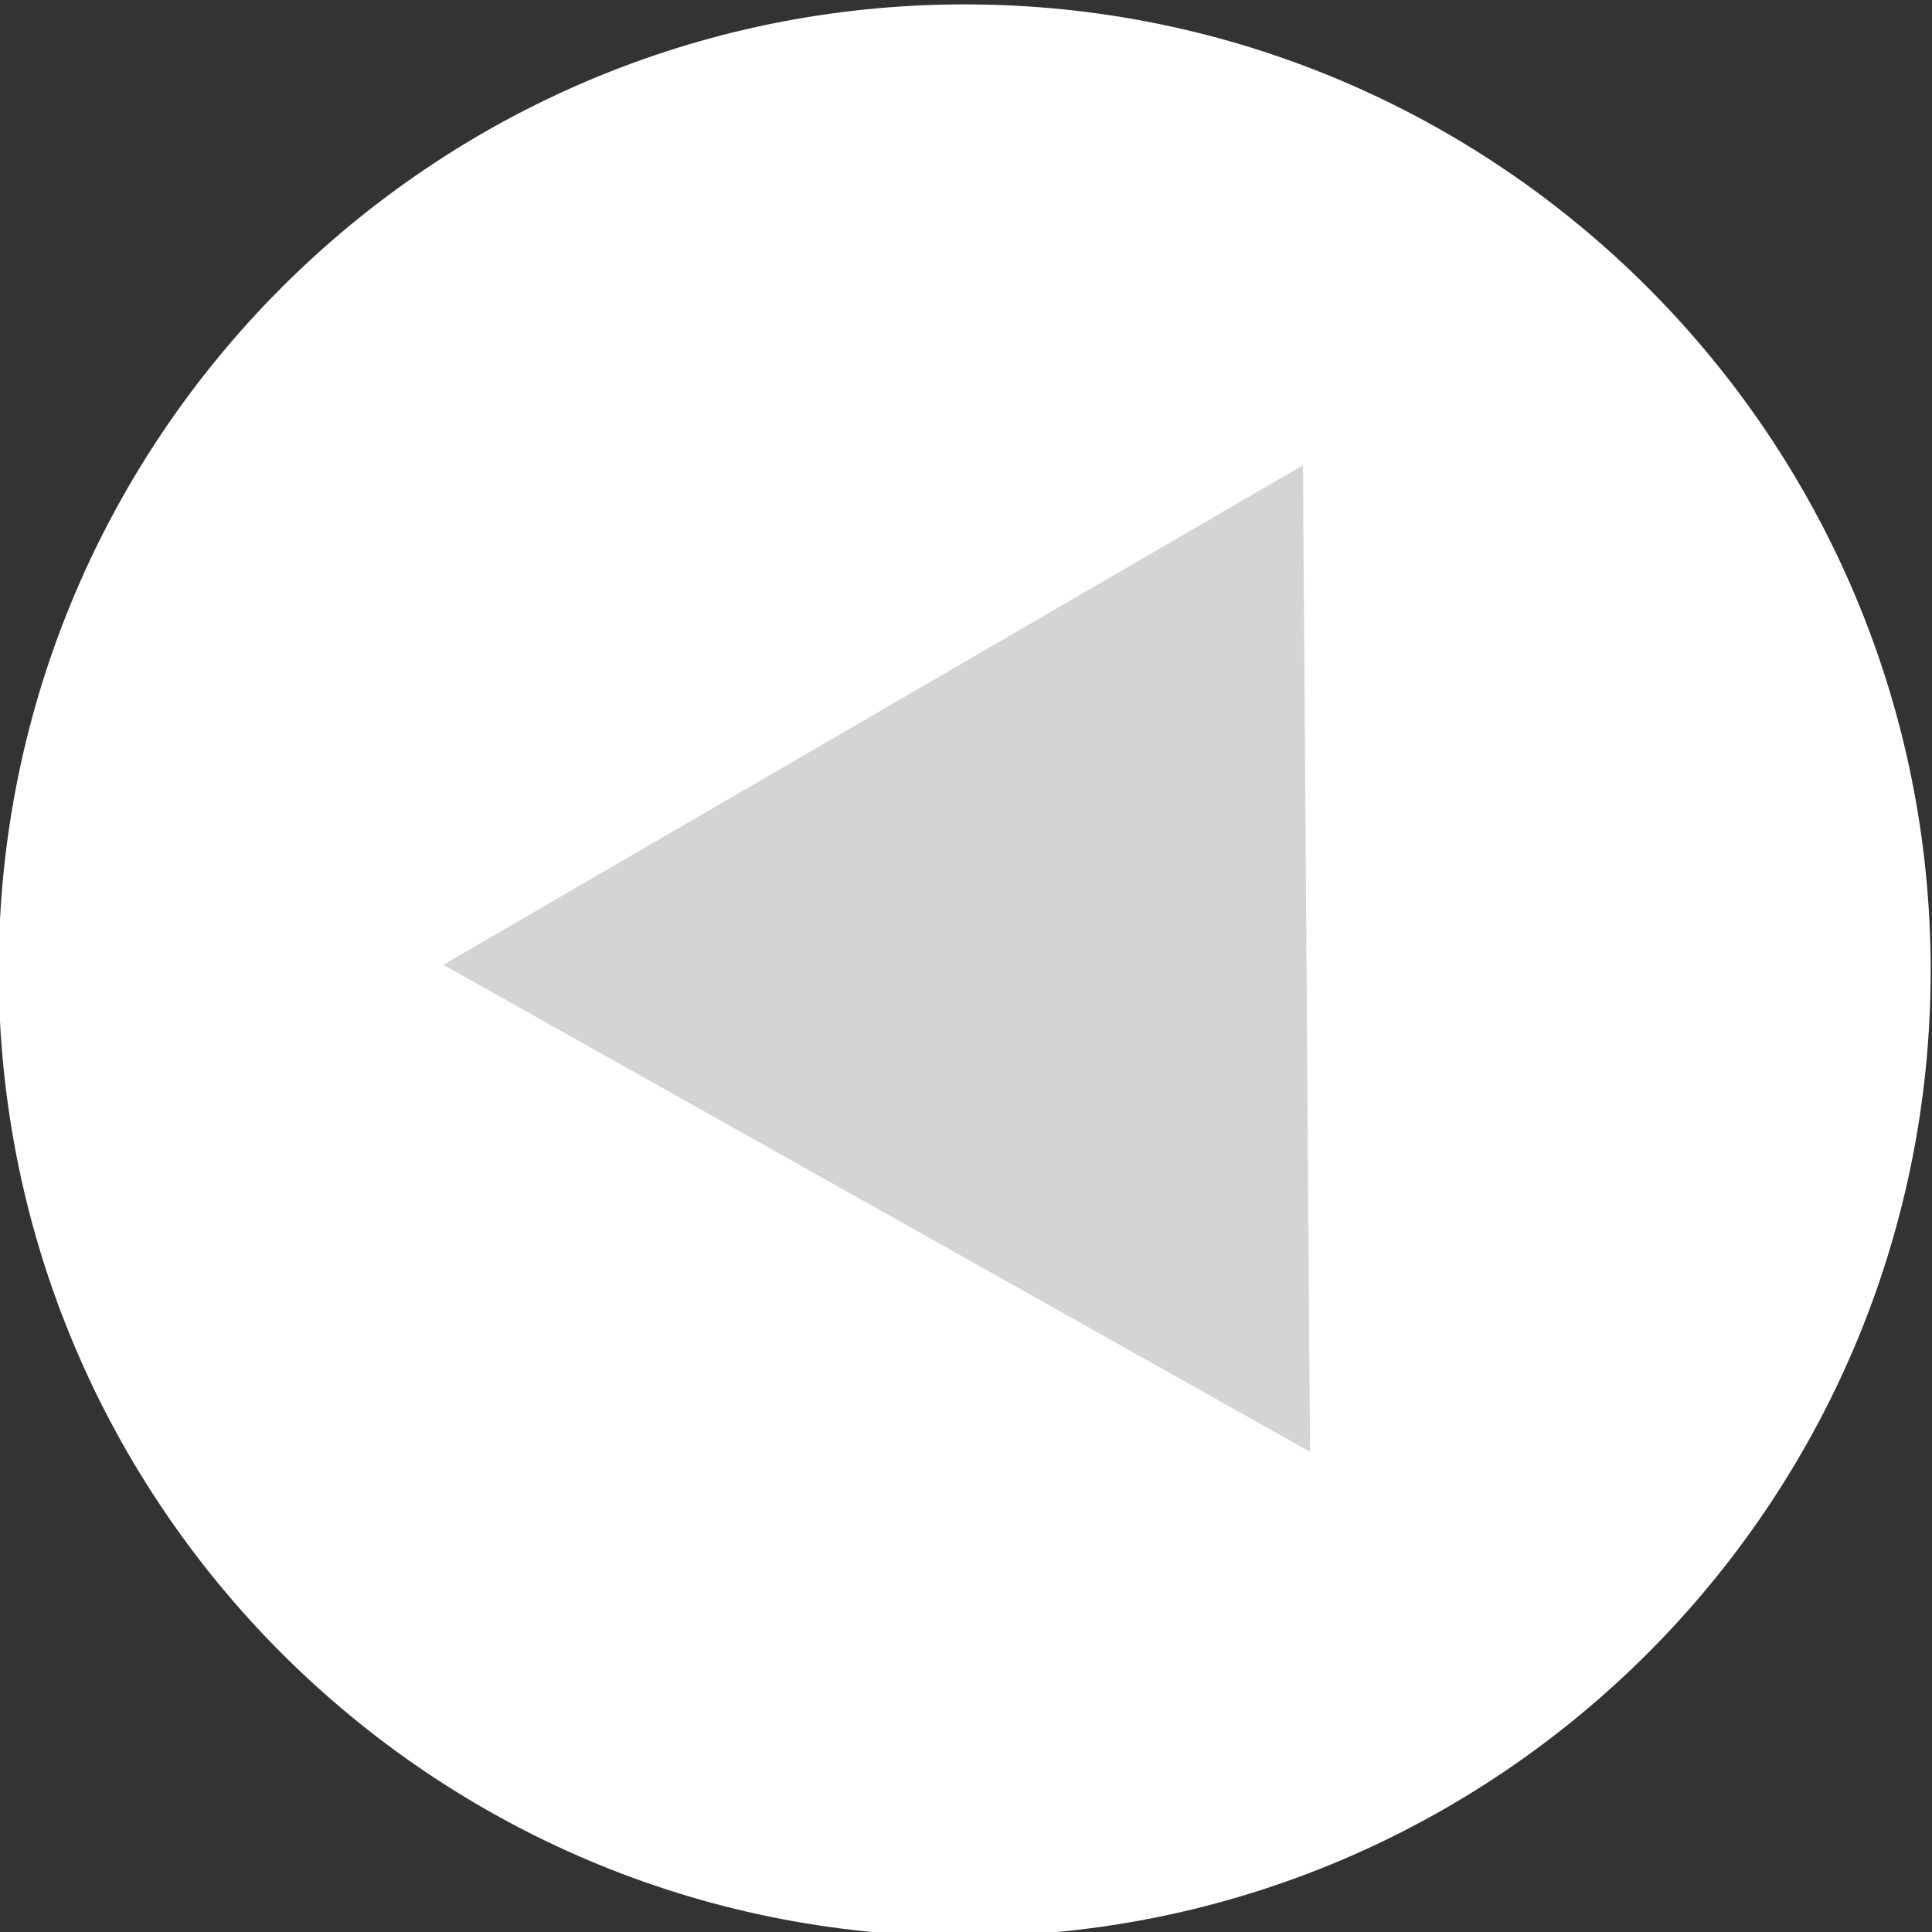 <?xml version="1.0" encoding="utf-8"?>
<svg id="master-artboard" viewBox="0 0 490 490" version="1.1" xmlns="http://www.w3.org/2000/svg" x="0px" y="0px" style="enable-background:new 0 0 1400 980;" width="490px" height="490px"><rect x="0" y="0" width="490" height="490" fill="#333333" stroke="none"/><rect id="ee-background" x="0" y="0" width="490" height="490" style="fill: white; fill-opacity: 0; pointer-events: none;"/><defs><linearGradient id="gradient-0" gradientUnits="userSpaceOnUse" x1="652" y1="46" x2="652" y2="146">
                <stop offset="0" style="stop-color: #000000"/>
                <stop offset="1" style="stop-color: #000000"/>
              </linearGradient><radialGradient id="gradient-1" gradientUnits="objectBoundingBox" cx="0.5" cy="0.5" r="0.5">
                <stop offset="0" style="stop-color: #000000"/>
                <stop offset="1" style="stop-color: #000000"/>
              </radialGradient></defs><g transform="matrix(4.9, 0, 0, 4.9, -2950.136, -224.287)"><g id="g-1" transform="matrix(1, 0, 0, 1, 0, 0)">
	<g id="g-2">
		<path class="st0" d="M652,46c27.6,0,50,22.4,50,50s-22.4,50-50,50s-50-22.4-50-50S624.4,46,652,46z" style="fill: rgb(255, 255, 255); fill-opacity: 1;"/>
	</g>
</g></g><g id="g-3" transform="matrix(-0.018, -2.502, 2.502, -0.018, -727.637, 508.455)">
	<g id="g-4">
		<path class="st0" d="M103,336.5L53,424h100L103,336.5" style="fill: rgb(212, 212, 212); stroke: rgb(0, 0, 0); stroke-width: 0; fill-opacity: 1; stroke-opacity: 0; paint-order: stroke;"/>
	</g>
</g></svg>
